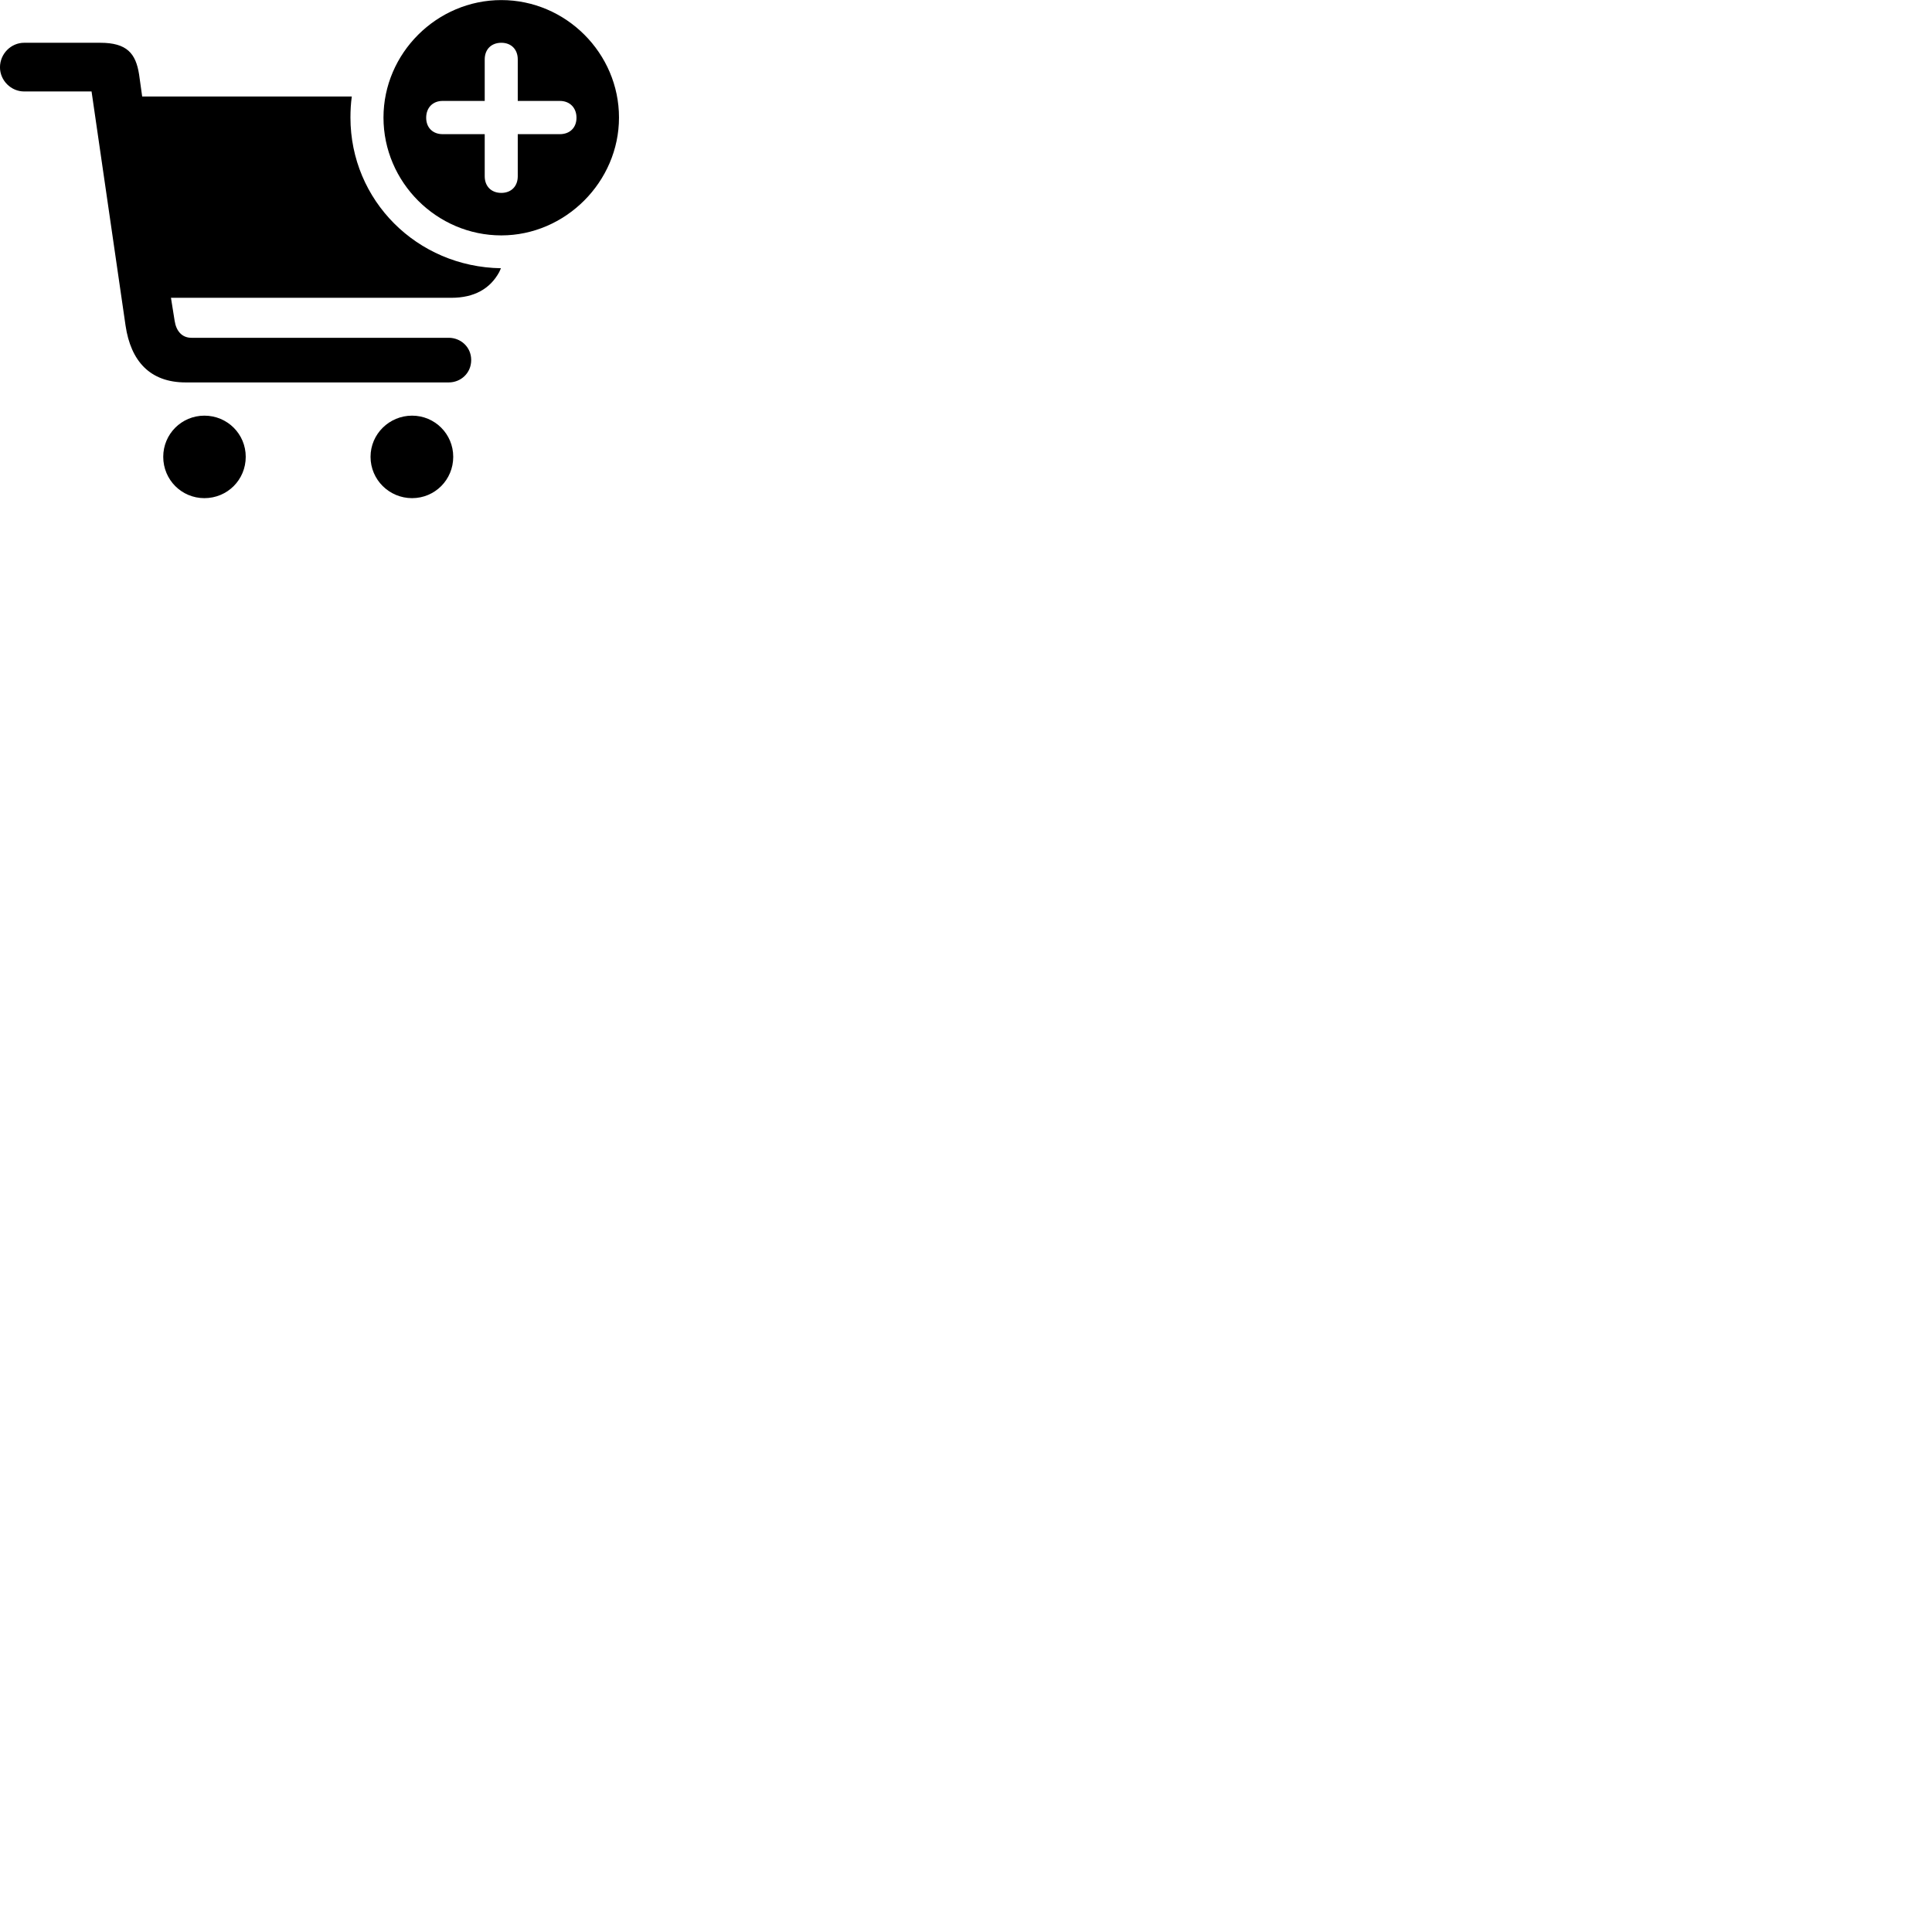 
        <svg xmlns="http://www.w3.org/2000/svg" viewBox="0 0 100 100">
            <path d="M25.949 12.184C29.259 12.184 32.039 9.414 32.039 6.084C32.039 2.754 29.289 0.004 25.949 0.004C22.609 0.004 19.849 2.754 19.849 6.084C19.849 9.434 22.609 12.184 25.949 12.184ZM25.949 9.984C25.429 9.984 25.089 9.644 25.089 9.124V6.944H22.909C22.409 6.944 22.059 6.614 22.059 6.094C22.059 5.574 22.399 5.224 22.909 5.224H25.089V3.074C25.089 2.554 25.429 2.214 25.949 2.214C26.459 2.214 26.799 2.554 26.799 3.074V5.224H28.979C29.489 5.224 29.839 5.574 29.839 6.094C29.839 6.614 29.489 6.944 28.979 6.944H26.799V9.124C26.799 9.644 26.459 9.984 25.949 9.984ZM9.609 19.794H23.229C23.839 19.794 24.389 19.324 24.389 18.634C24.389 17.954 23.839 17.484 23.229 17.484H9.909C9.419 17.484 9.119 17.134 9.039 16.604L8.849 15.414H23.359C24.549 15.414 25.369 14.944 25.839 14.084L25.929 13.884C21.569 13.814 18.139 10.364 18.139 6.084C18.139 5.714 18.159 5.354 18.209 4.994H7.359L7.199 3.854C7.029 2.764 6.569 2.214 5.189 2.214H1.249C0.569 2.214 -0.001 2.784 -0.001 3.484C-0.001 4.164 0.569 4.734 1.249 4.734H4.739L6.499 16.854C6.769 18.684 7.759 19.794 9.609 19.794ZM8.449 23.644C8.449 24.834 9.399 25.784 10.579 25.784C11.769 25.784 12.719 24.834 12.719 23.644C12.719 22.464 11.769 21.514 10.579 21.514C9.399 21.514 8.449 22.464 8.449 23.644ZM19.179 23.644C19.179 24.834 20.149 25.784 21.329 25.784C22.509 25.784 23.459 24.834 23.459 23.644C23.459 22.464 22.509 21.514 21.329 21.514C20.149 21.514 19.179 22.464 19.179 23.644Z" />
        </svg>
    